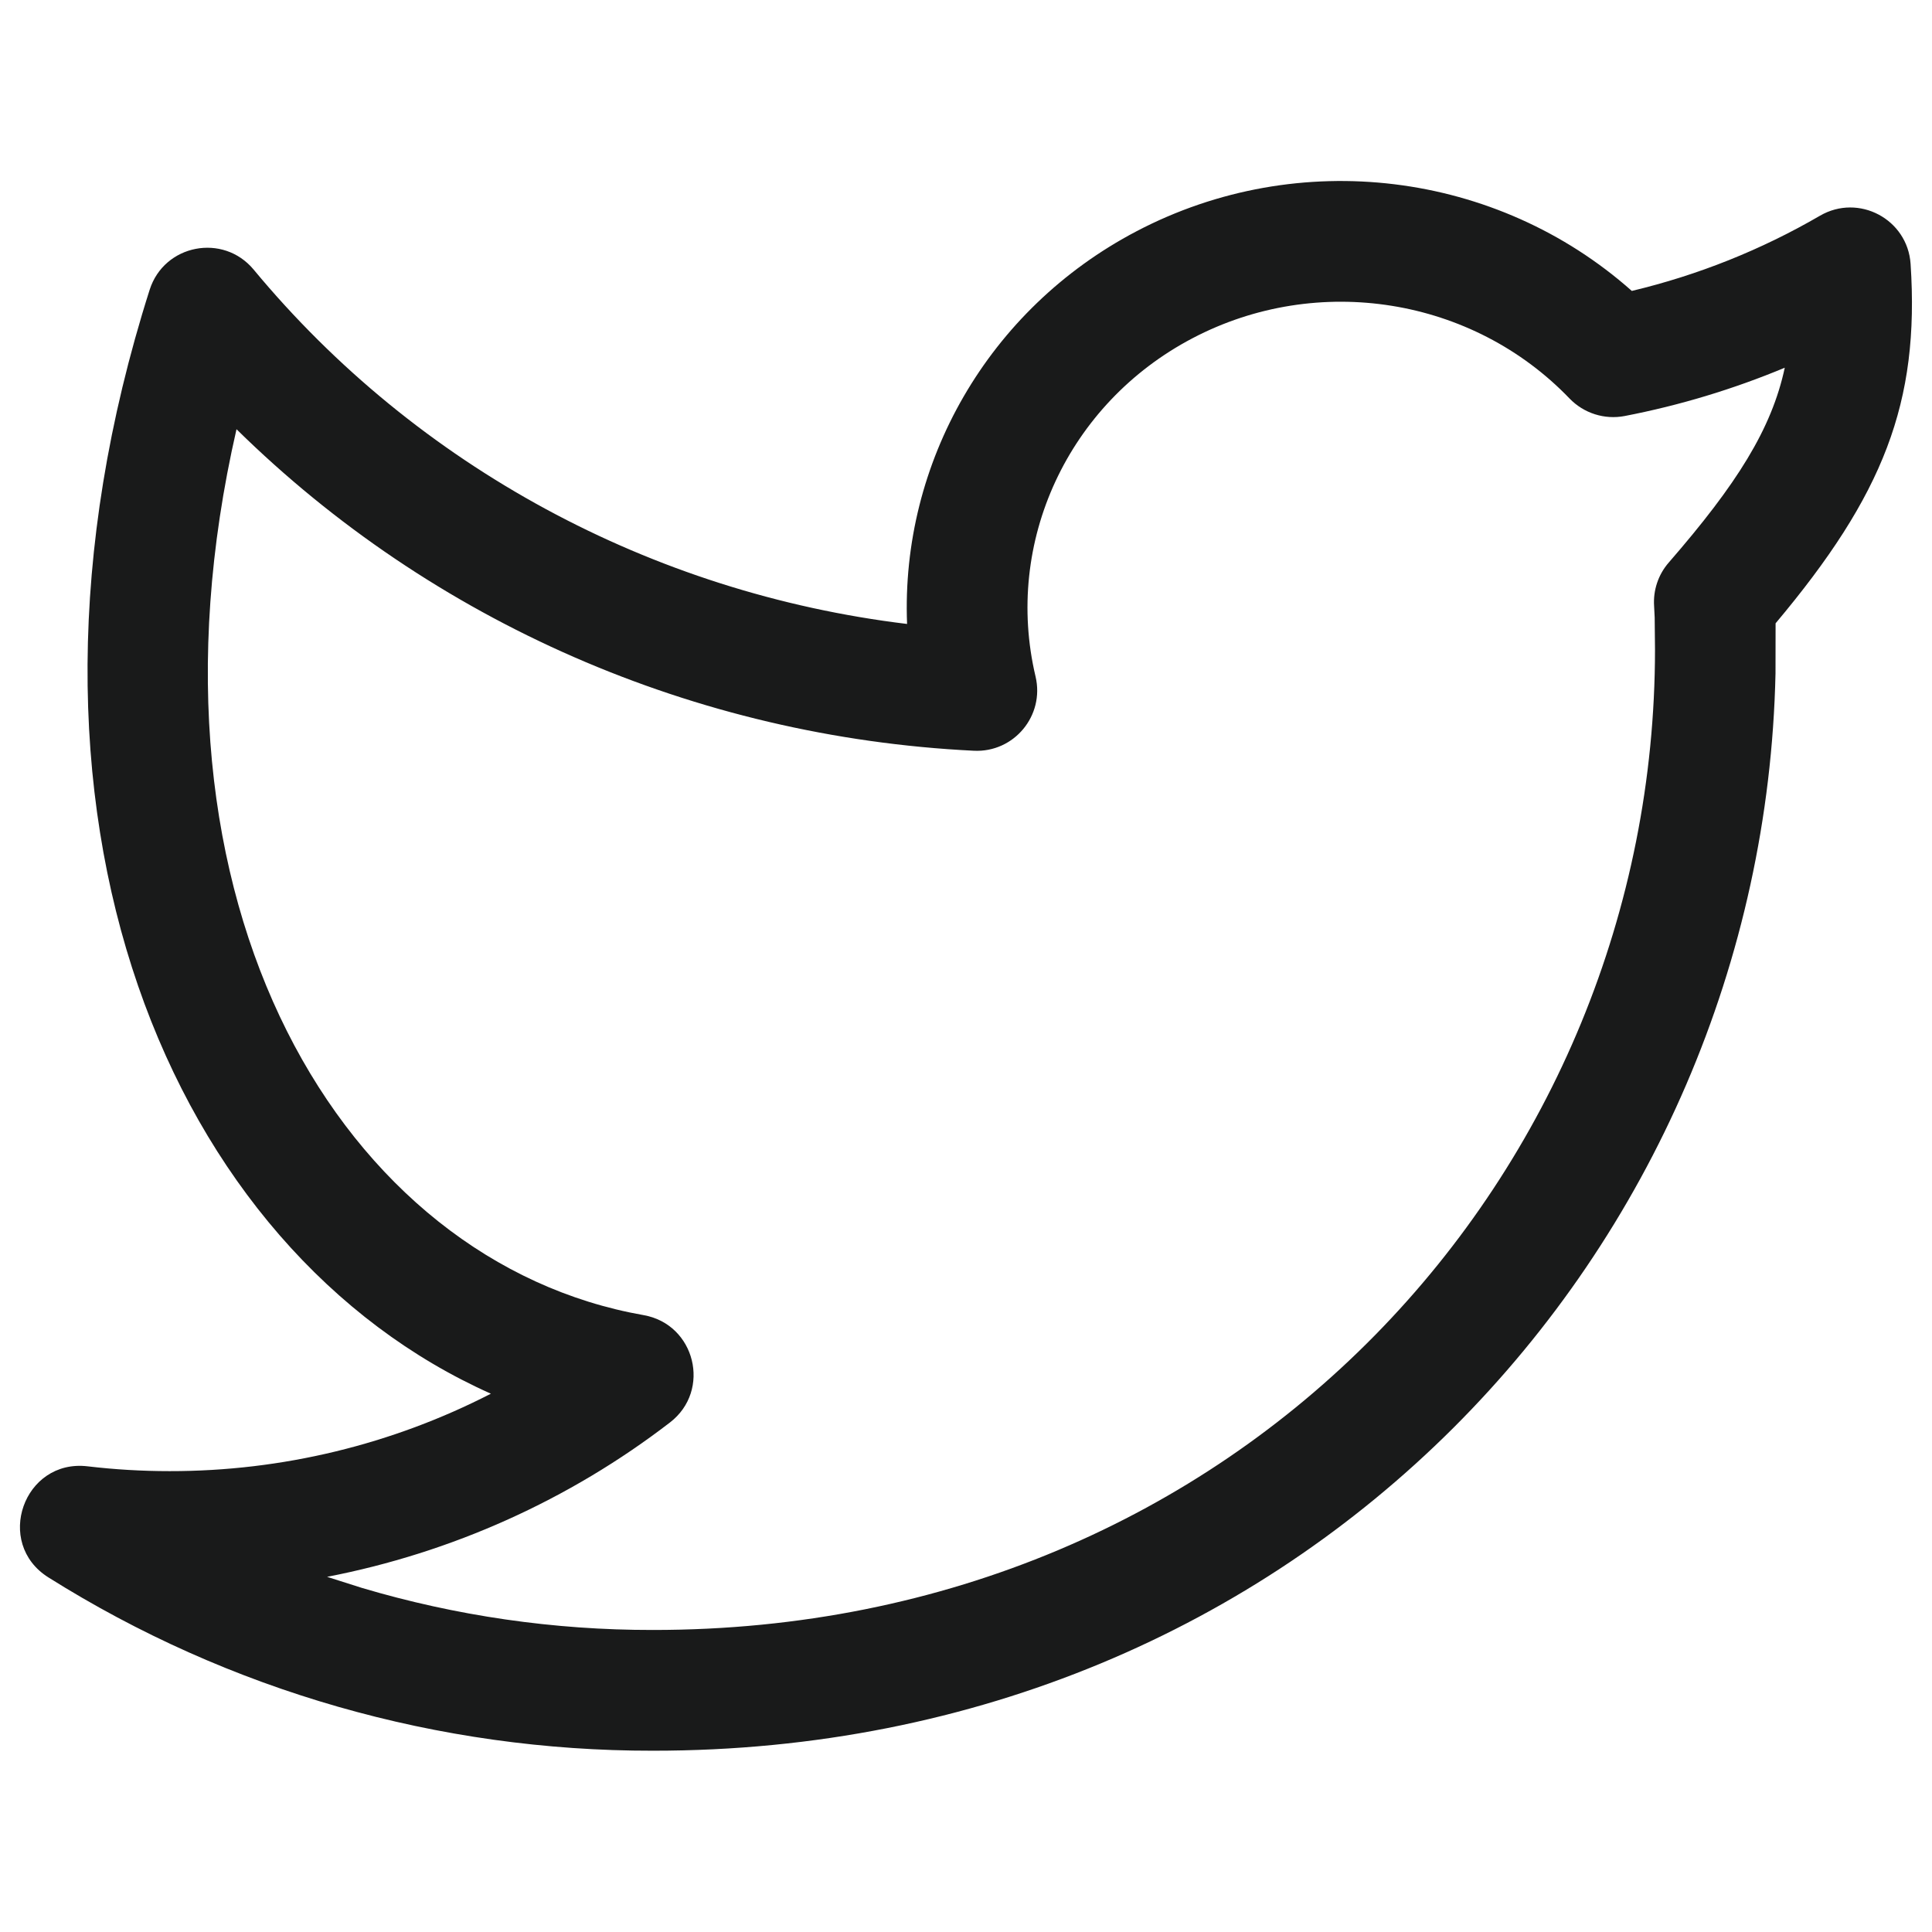 <svg width="24" height="24" viewBox="0 0 24 24" fill="none" xmlns="http://www.w3.org/2000/svg">
<path d="M23.734 3.278C23.697 2.723 23.089 2.4 22.608 2.68C21.88 3.103 21.093 3.418 20.271 3.614C18.596 2.127 16.135 1.815 14.118 2.873C12.272 3.841 11.189 5.752 11.268 7.751C8.094 7.367 5.18 5.796 3.151 3.349C2.772 2.893 2.039 3.035 1.859 3.6C-0.22 10.132 2.14 15.548 6.098 17.313C4.873 17.943 3.504 18.277 2.105 18.275C1.765 18.275 1.425 18.255 1.087 18.215C0.294 18.122 -0.076 19.169 0.601 19.595C2.842 21.004 5.449 21.752 8.111 21.748C16.181 21.752 21.901 15.517 22.056 8.366L22.057 7.743C23.396 6.149 23.848 5.003 23.734 3.278ZM8.323 17.67C8.84 17.272 8.637 16.45 7.995 16.337C4.279 15.684 1.581 11.249 2.938 5.332C5.368 7.722 8.629 9.156 12.097 9.326C12.596 9.351 12.979 8.89 12.864 8.404C12.469 6.736 13.266 5.013 14.815 4.201C16.37 3.385 18.292 3.694 19.498 4.951C19.675 5.134 19.932 5.216 20.182 5.168C20.866 5.036 21.532 4.834 22.171 4.568C22.008 5.329 21.576 6.014 20.73 6.988C20.599 7.138 20.534 7.334 20.548 7.532L20.555 7.671L20.559 8.068C20.559 14.547 15.427 20.251 8.111 20.248C6.88 20.25 5.662 20.072 4.497 19.726L4.063 19.588C5.608 19.289 7.069 18.635 8.323 17.67Z" fill="#191A1A"/>
</svg>
